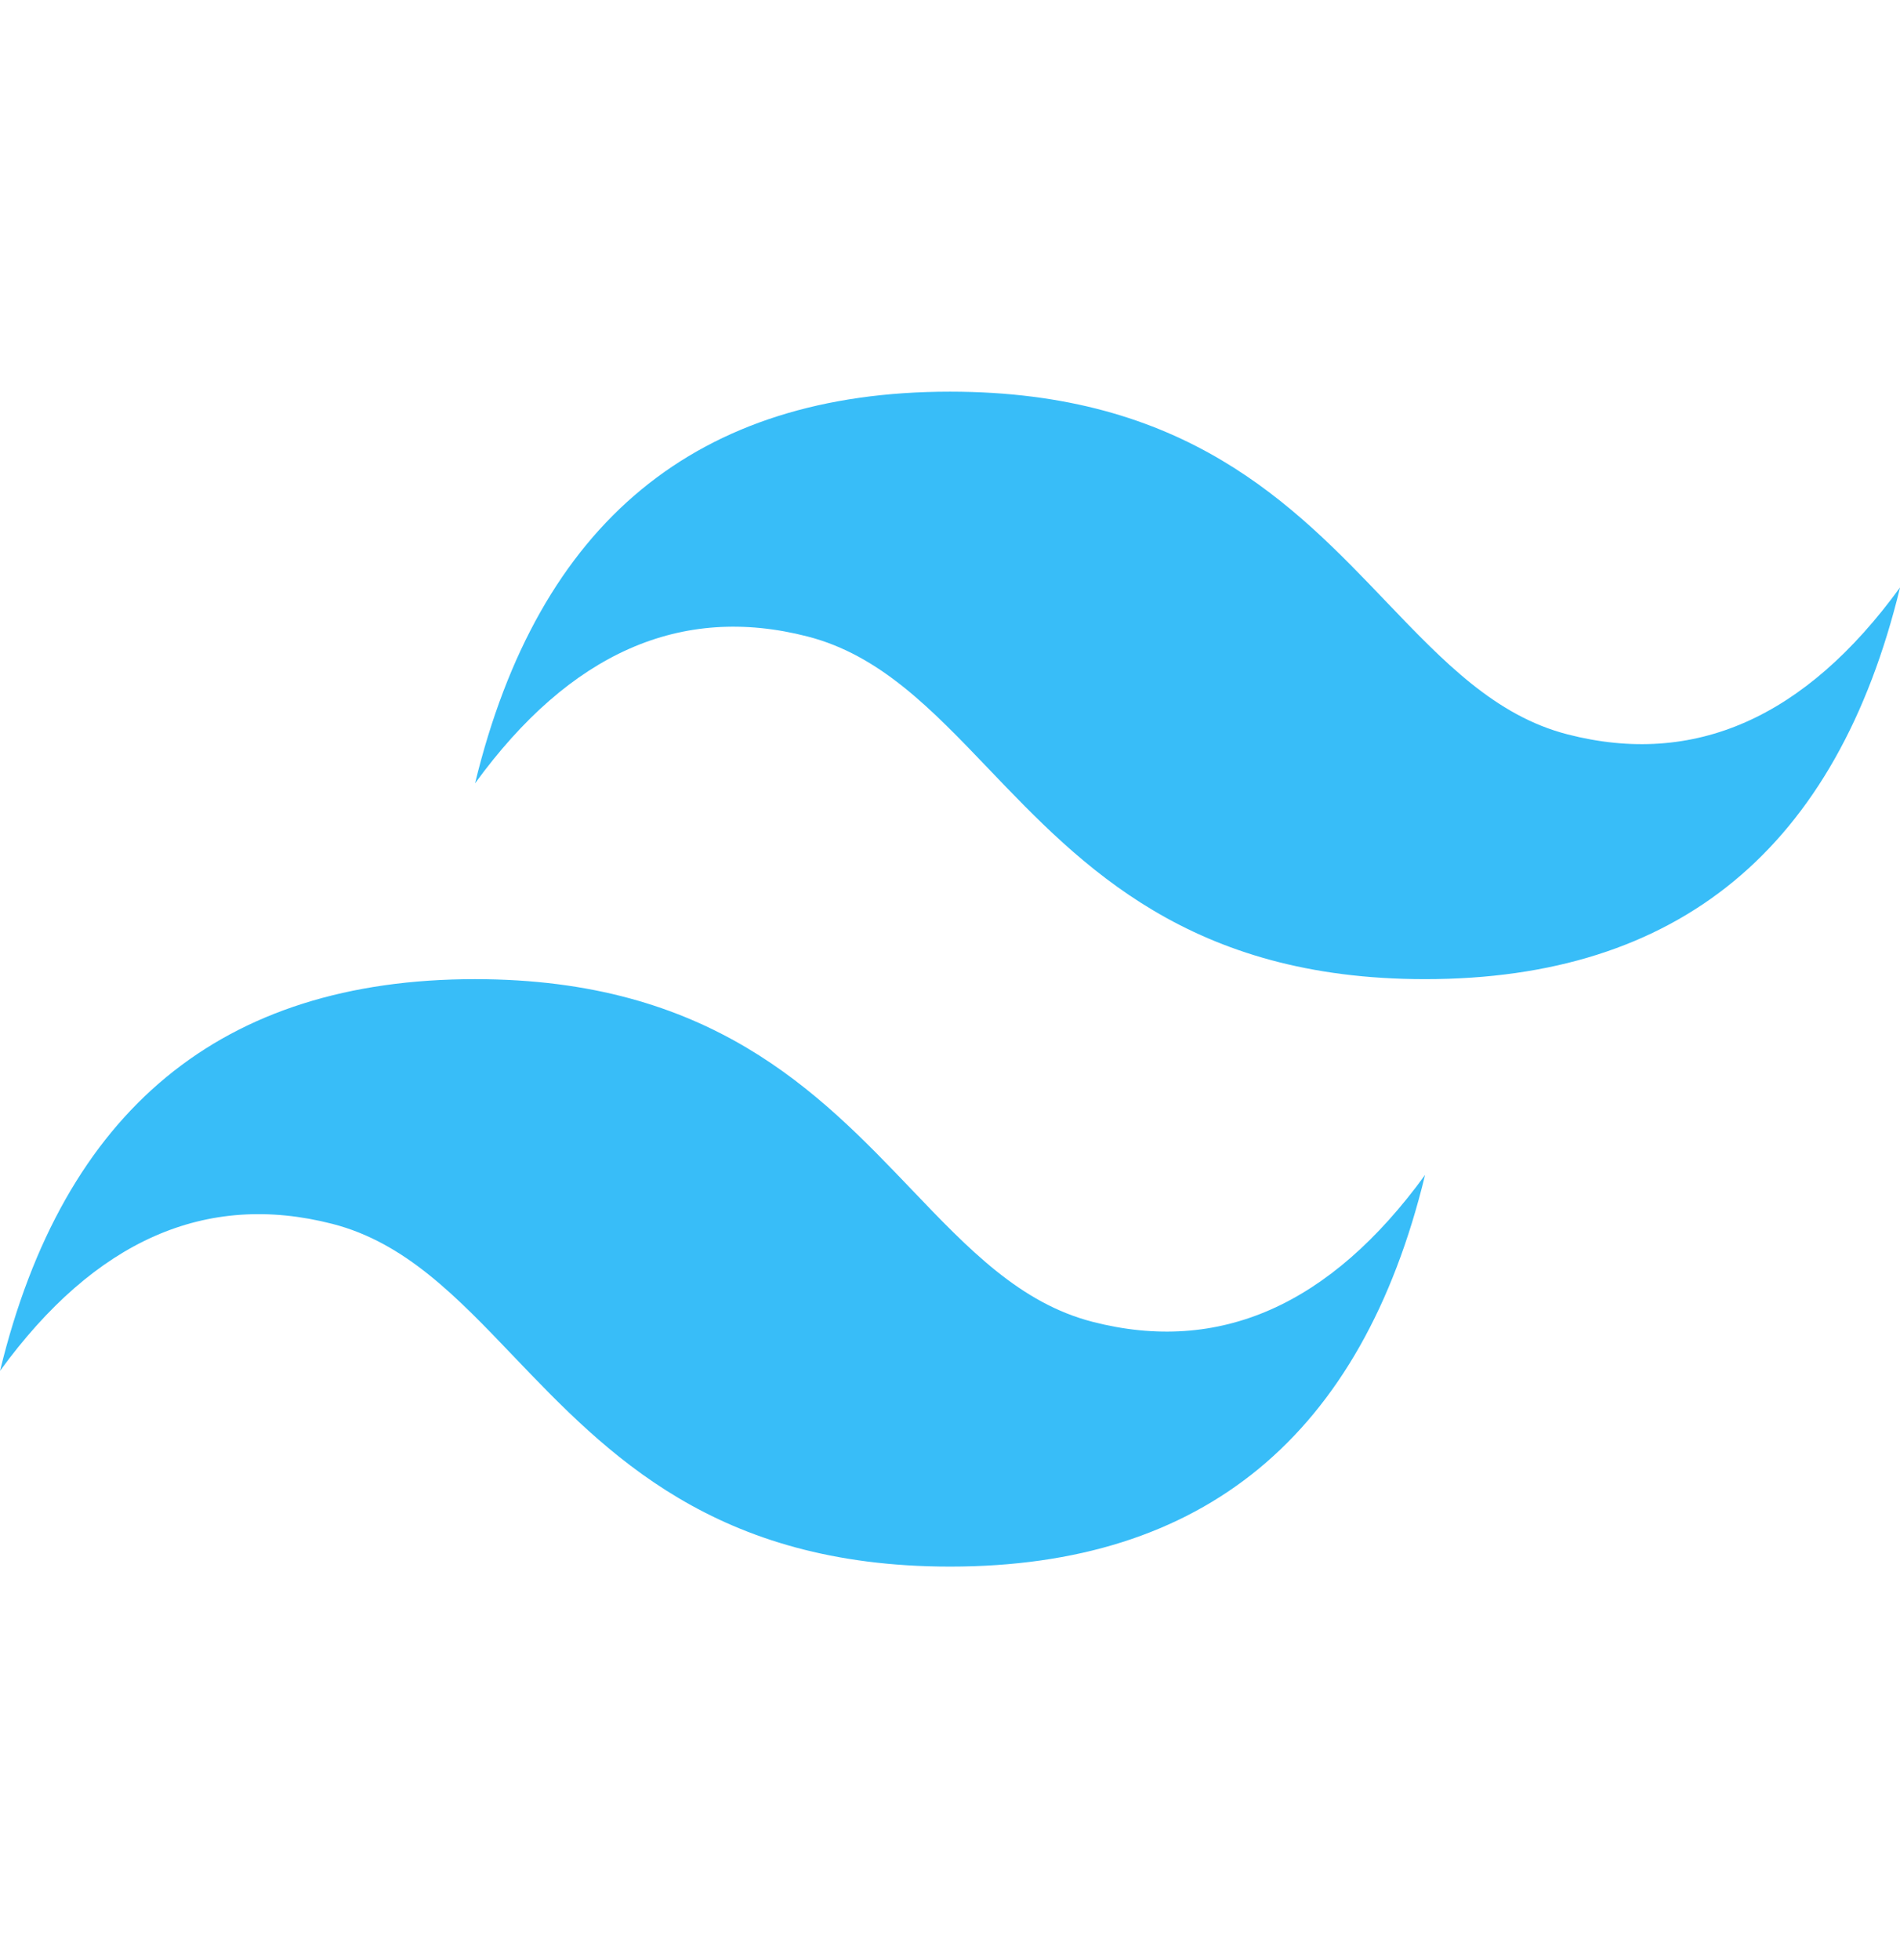 <svg width="32" height="33" viewBox="0 0 32 33" fill="none" xmlns="http://www.w3.org/2000/svg">
<g clip-path="url(#clip0_108_102)">
<path d="M16.001 6.594C11.734 6.594 9.069 8.792 8.001 13.188C9.601 10.99 11.468 10.166 13.601 10.716C14.818 11.028 15.688 11.938 16.652 12.946C18.221 14.586 20.036 16.485 24.001 16.485C28.267 16.485 30.933 14.287 32.001 9.89C30.401 12.089 28.534 12.913 26.401 12.364C25.184 12.051 24.314 11.141 23.349 10.133C21.782 8.493 19.967 6.594 16.001 6.594ZM8.001 16.485C3.735 16.485 1.069 18.682 0.001 23.079C1.601 20.881 3.468 20.057 5.601 20.606C6.818 20.919 7.689 21.828 8.652 22.837C10.221 24.477 12.036 26.375 16.001 26.375C20.267 26.375 22.933 24.178 24.001 19.782C22.401 21.98 20.534 22.803 18.401 22.254C17.184 21.941 16.314 21.032 15.35 20.023C13.782 18.384 11.967 16.485 8.001 16.485Z" fill="#38BDF8"/>
</g>
<defs>
<clipPath id="clip0_108_102">
<rect width="32" height="32.97" fill="white"/>
</clipPath>
</defs>
</svg>

